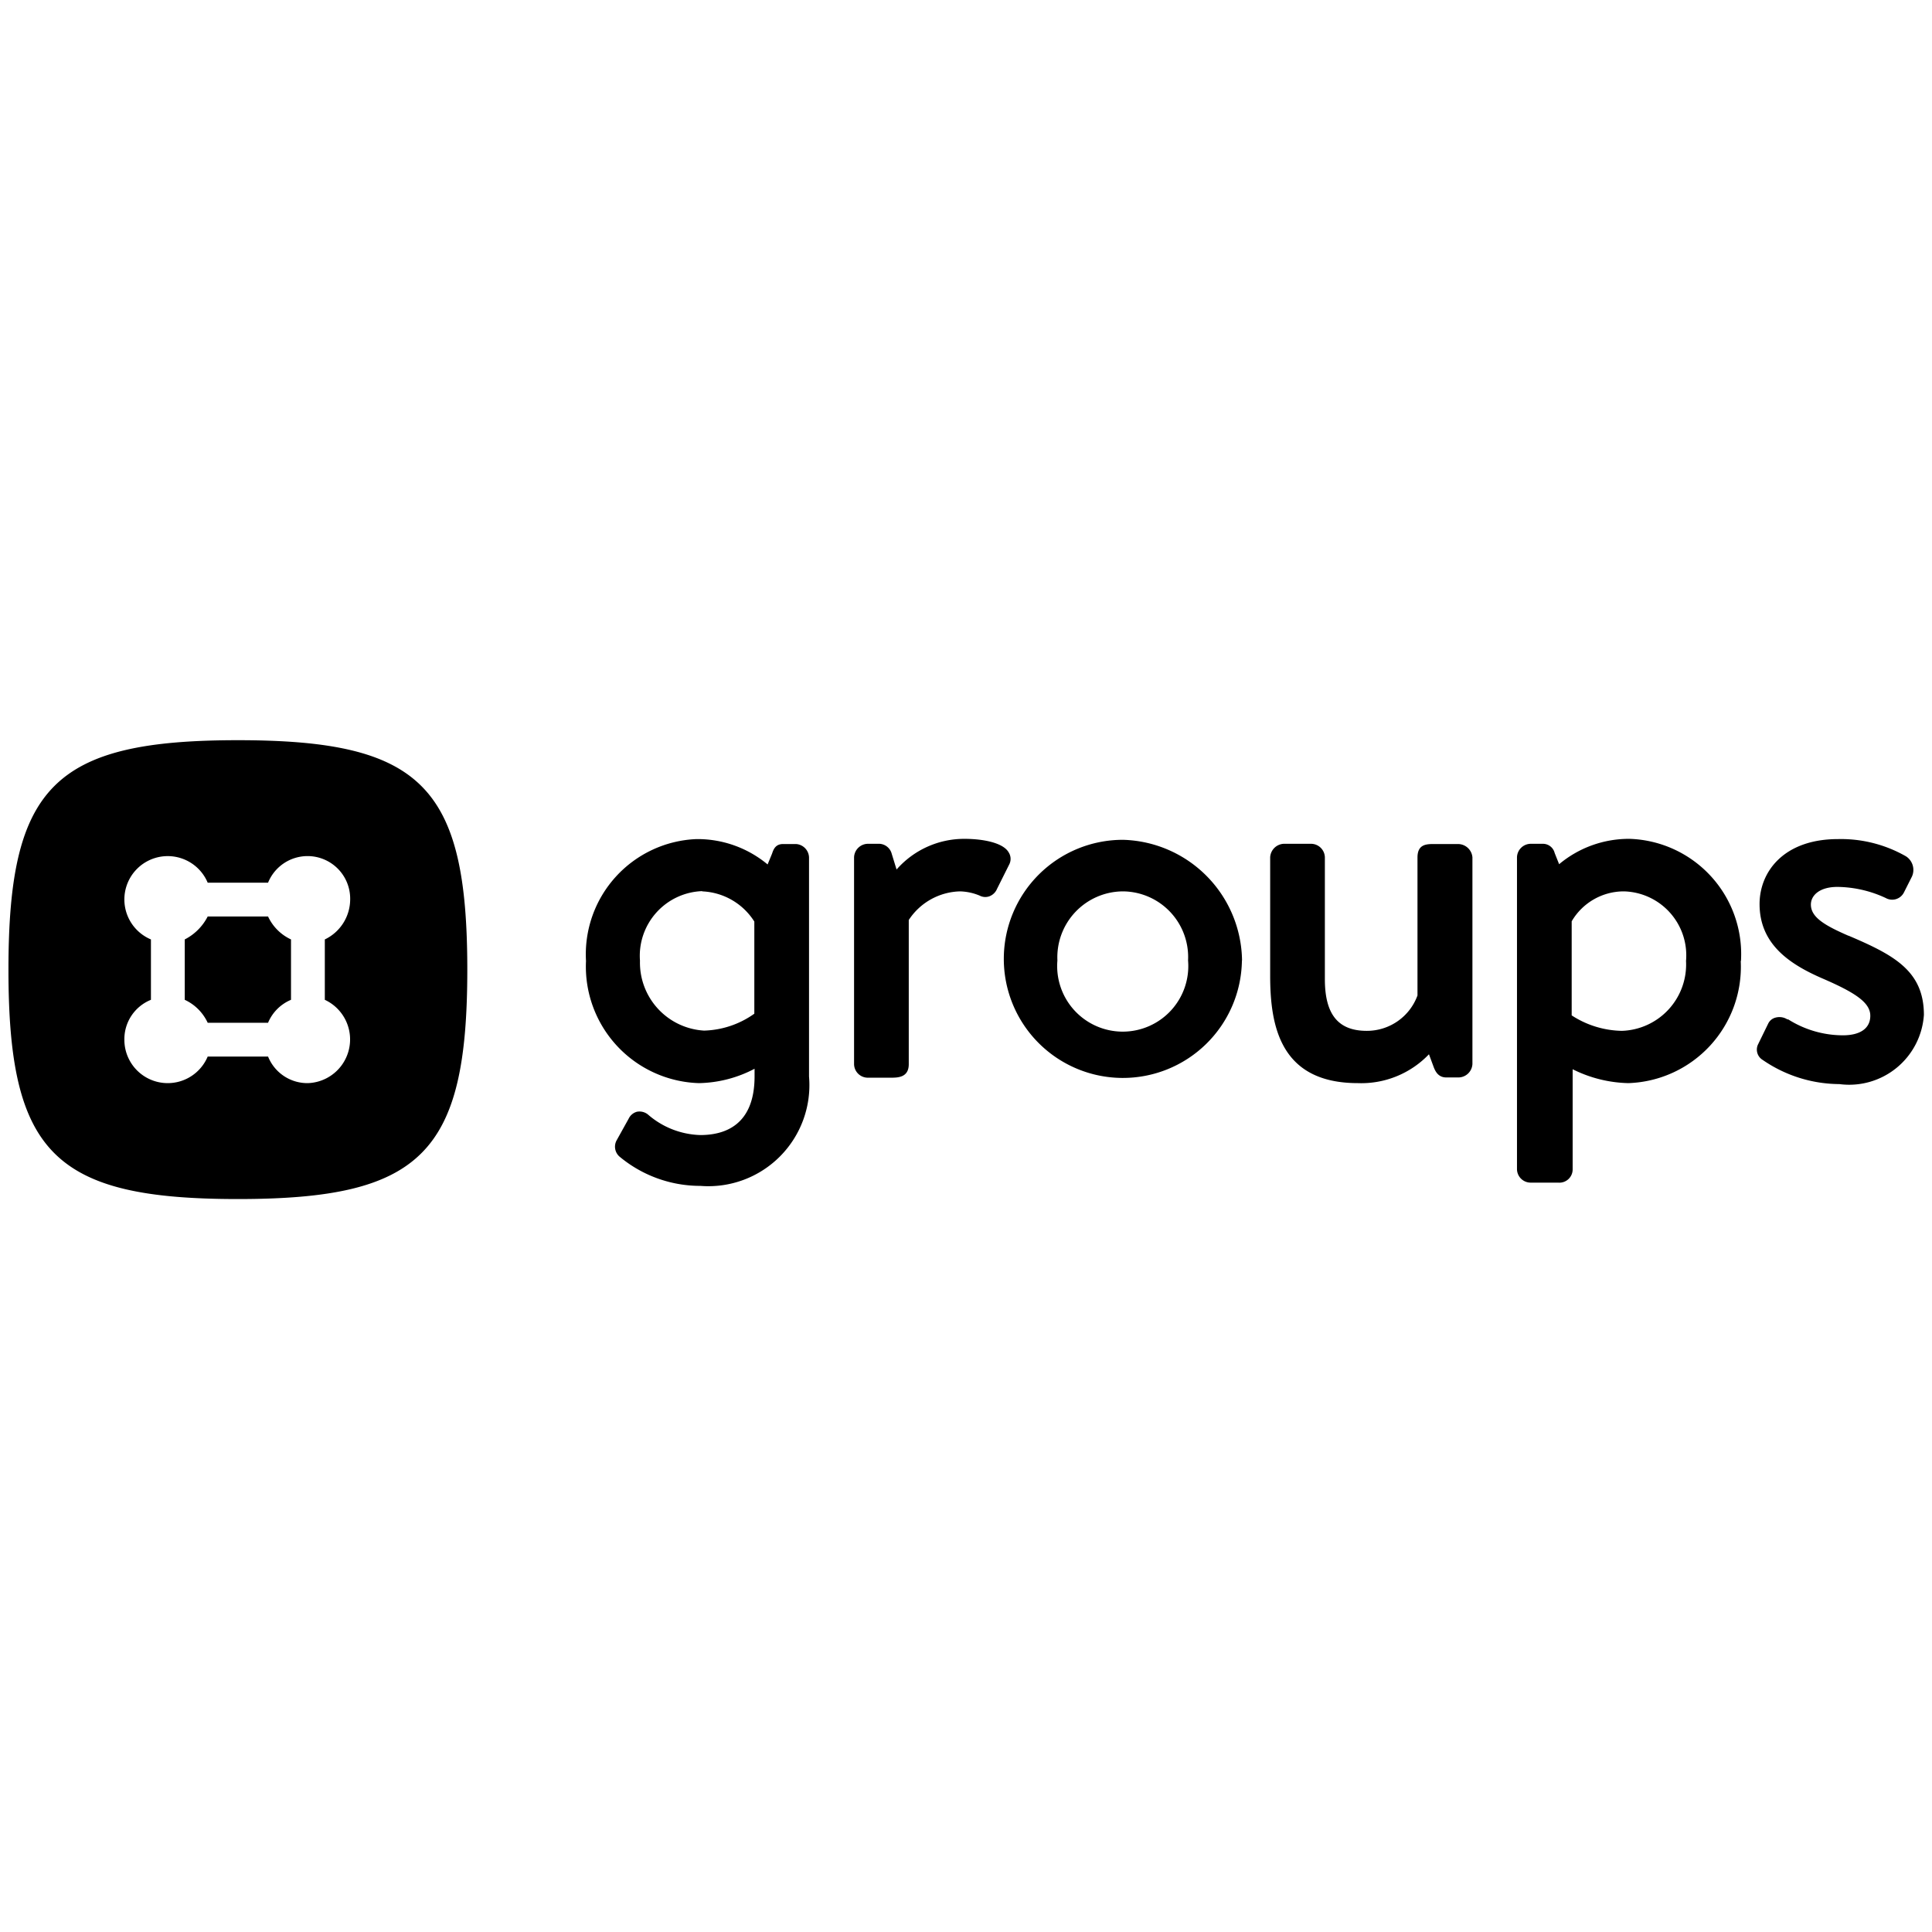 <svg xmlns="http://www.w3.org/2000/svg" viewBox="0 0 16 16"><title>groups-logo</title><g id="Layer_1" data-name="Layer 1"><path d="M2.22,7.59a.39.39,0,0,0,.19.19v.5a.354.354,0,0,0-.19.19h-.5a.39.39,0,0,0-.19-.19v-.5a.436.436,0,0,0,.19-.19Zm1.65.44c0,1.52-.38,1.9-1.9,1.9S.07,9.55.07,8.03s.38-1.9,1.9-1.9S3.87,6.51,3.87,8.03Zm-1.18.25v-.5a.369.369,0,0,0,.21-.33.353.353,0,0,0-.68-.14h-.5a.359.359,0,1,0-.47.47v.5a.351.351,0,0,0-.22.33.359.359,0,0,0,.69.14h.5a.351.351,0,0,0,.33.22.362.362,0,0,0,.14-.69ZM6.7,7.1V8.915a.837.837,0,0,1-.9.906,1.044,1.044,0,0,1-.67-.243.109.109,0,0,1-.024-.133l.1-.18a.107.107,0,0,1,.069-.058.112.112,0,0,1,.09.022A.689.689,0,0,0,5.8,9.4c.205,0,.449-.084.449-.486V8.851a1.026,1.026,0,0,1-.461.119.966.966,0,0,1-.935-1.012.955.955,0,0,1,.914-1.009.907.907,0,0,1,.59.21l.037-.09c.01-.03.026-.079.09-.079h.11A.115.115,0,0,1,6.7,7.1Zm-.885.28a.536.536,0,0,0-.515.576.564.564,0,0,0,.531.579.752.752,0,0,0,.416-.14V7.632A.537.537,0,0,0,5.816,7.382Zm2.536-.325c-.05-.079-.219-.108-.362-.108a.745.745,0,0,0-.564.254l-.04-.13a.111.111,0,0,0-.1-.083h-.1a.116.116,0,0,0-.112.112V8.813a.114.114,0,0,0,.112.112h.189c.06,0,.152,0,.152-.112V7.619a.523.523,0,0,1,.425-.237.45.45,0,0,1,.162.035.1.1,0,0,0,.08.006.111.111,0,0,0,.064-.062l.1-.2A.1.1,0,0,0,8.352,7.057Zm1.934.9a.986.986,0,1,1-.984-1A1.013,1.013,0,0,1,10.286,7.954ZM9.3,7.382a.546.546,0,0,0-.543.572.543.543,0,1,0,1.082,0A.544.544,0,0,0,9.3,7.382Zm2.776-.392h-.209c-.065,0-.128.009-.128.112V8.244a.446.446,0,0,1-.42.293c-.237,0-.347-.136-.347-.428V7.1a.115.115,0,0,0-.112-.112h-.229a.118.118,0,0,0-.112.112V8.08c0,.415.082.89.726.89a.775.775,0,0,0,.589-.239l.037.1c.016.045.042.092.107.092h.1a.117.117,0,0,0,.116-.112V7.1A.12.12,0,0,0,12.078,6.99Zm2.34.968a.964.964,0,0,1-.931,1.012,1.08,1.08,0,0,1-.461-.115v.827a.11.11,0,0,1-.12.112h-.229a.113.113,0,0,1-.112-.112V7.1a.115.115,0,0,1,.112-.112h.1a.1.1,0,0,1,.1.076l.037.093a.9.9,0,0,1,.585-.21A.955.955,0,0,1,14.418,7.958Zm-.968-.576a.5.5,0,0,0-.432.248v.779a.785.785,0,0,0,.416.128.55.55,0,0,0,.531-.579A.53.53,0,0,0,13.45,7.382Zm1.859.367c-.2-.087-.31-.154-.31-.258,0-.073.068-.146.22-.146a.969.969,0,0,1,.4.092.109.109,0,0,0,.151-.047l.066-.131a.134.134,0,0,0-.049-.167,1.084,1.084,0,0,0-.564-.143c-.448,0-.649.27-.649.538,0,.335.252.5.525.618s.392.2.392.307-.087.162-.227.162a.852.852,0,0,1-.453-.132l-.007,0a.123.123,0,0,0-.1-.014.092.092,0,0,0-.058.048l-.086.176a.1.1,0,0,0,.04.126h0a1.128,1.128,0,0,0,.635.2.62.62,0,0,0,.7-.574C15.932,8.04,15.685,7.909,15.309,7.749Z"/></g></svg>